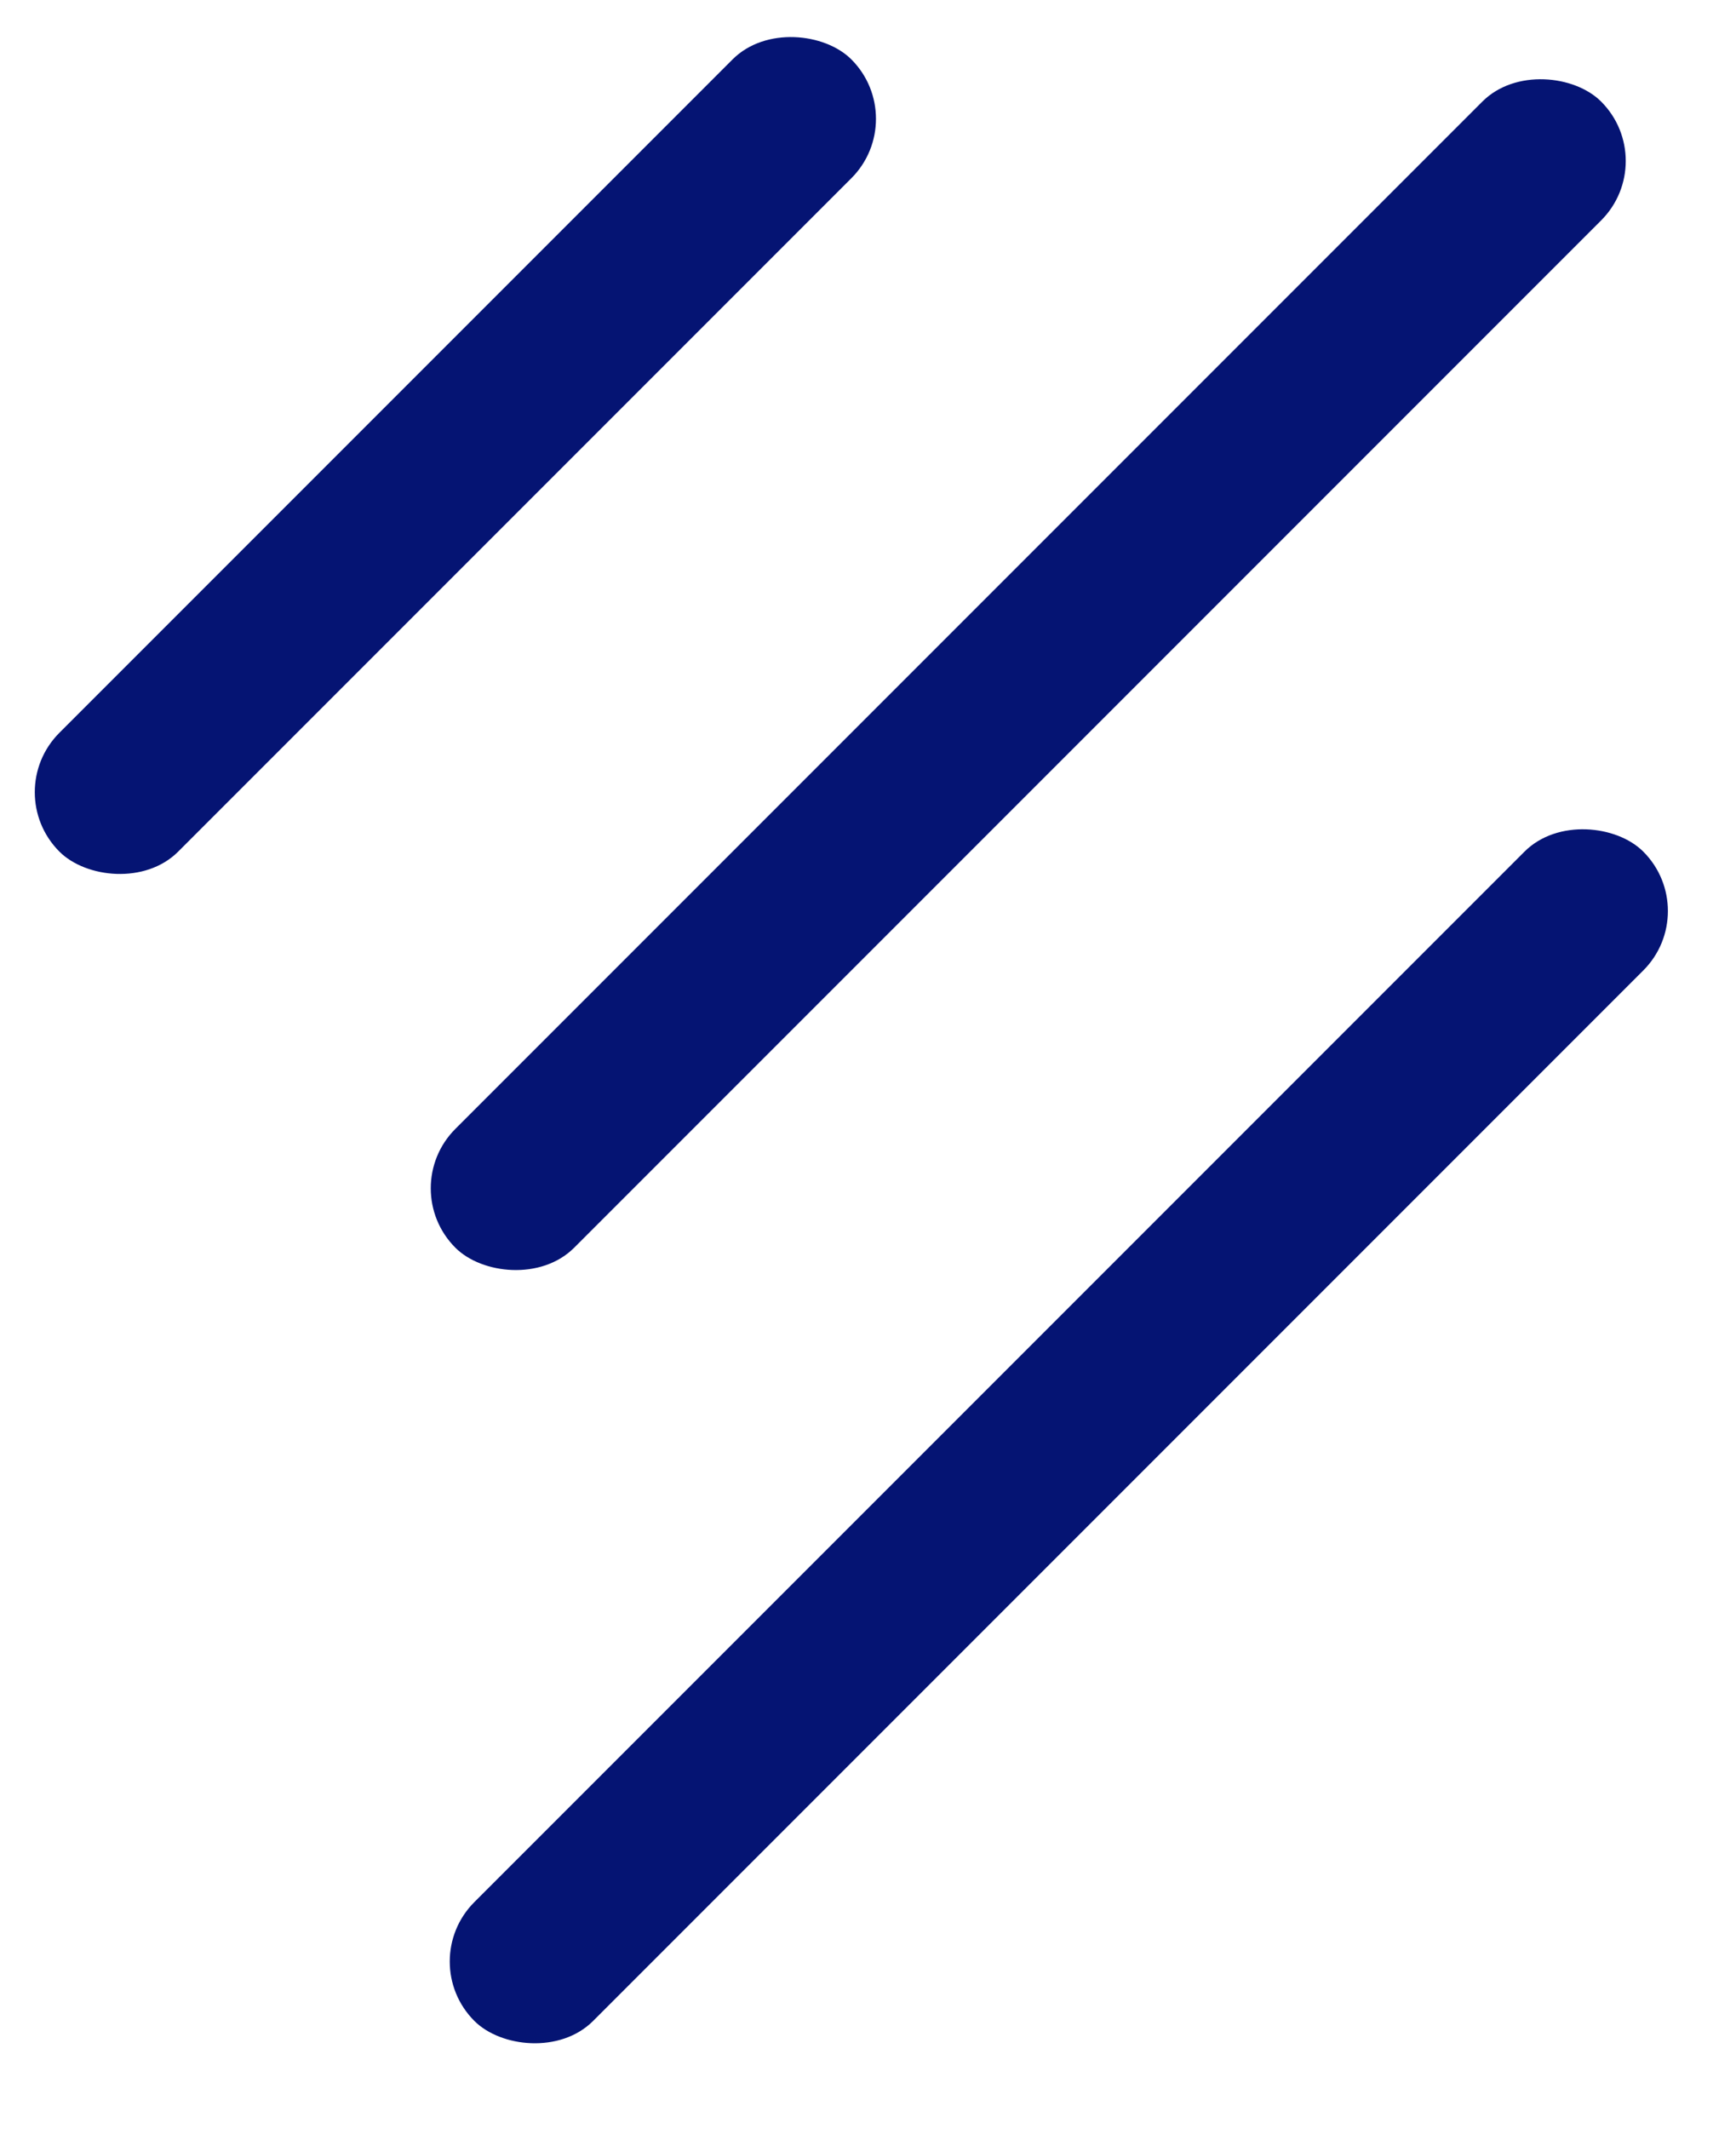 <svg width="31" height="38" viewBox="0 0 31 38" fill="none" xmlns="http://www.w3.org/2000/svg">
<rect y="14.142" width="20" height="3" rx="1.5" transform="rotate(-45 0 14.142)" fill="#051473"/>
<rect x="7.071" y="21.213" width="28.935" height="3" rx="1.5" transform="rotate(-45 7.071 21.213)" fill="#051473"/>
<rect x="7.41" y="35.016" width="29.52" height="3" rx="1.5" transform="rotate(-45 7.41 35.016)" fill="#051473"/>
</svg>

